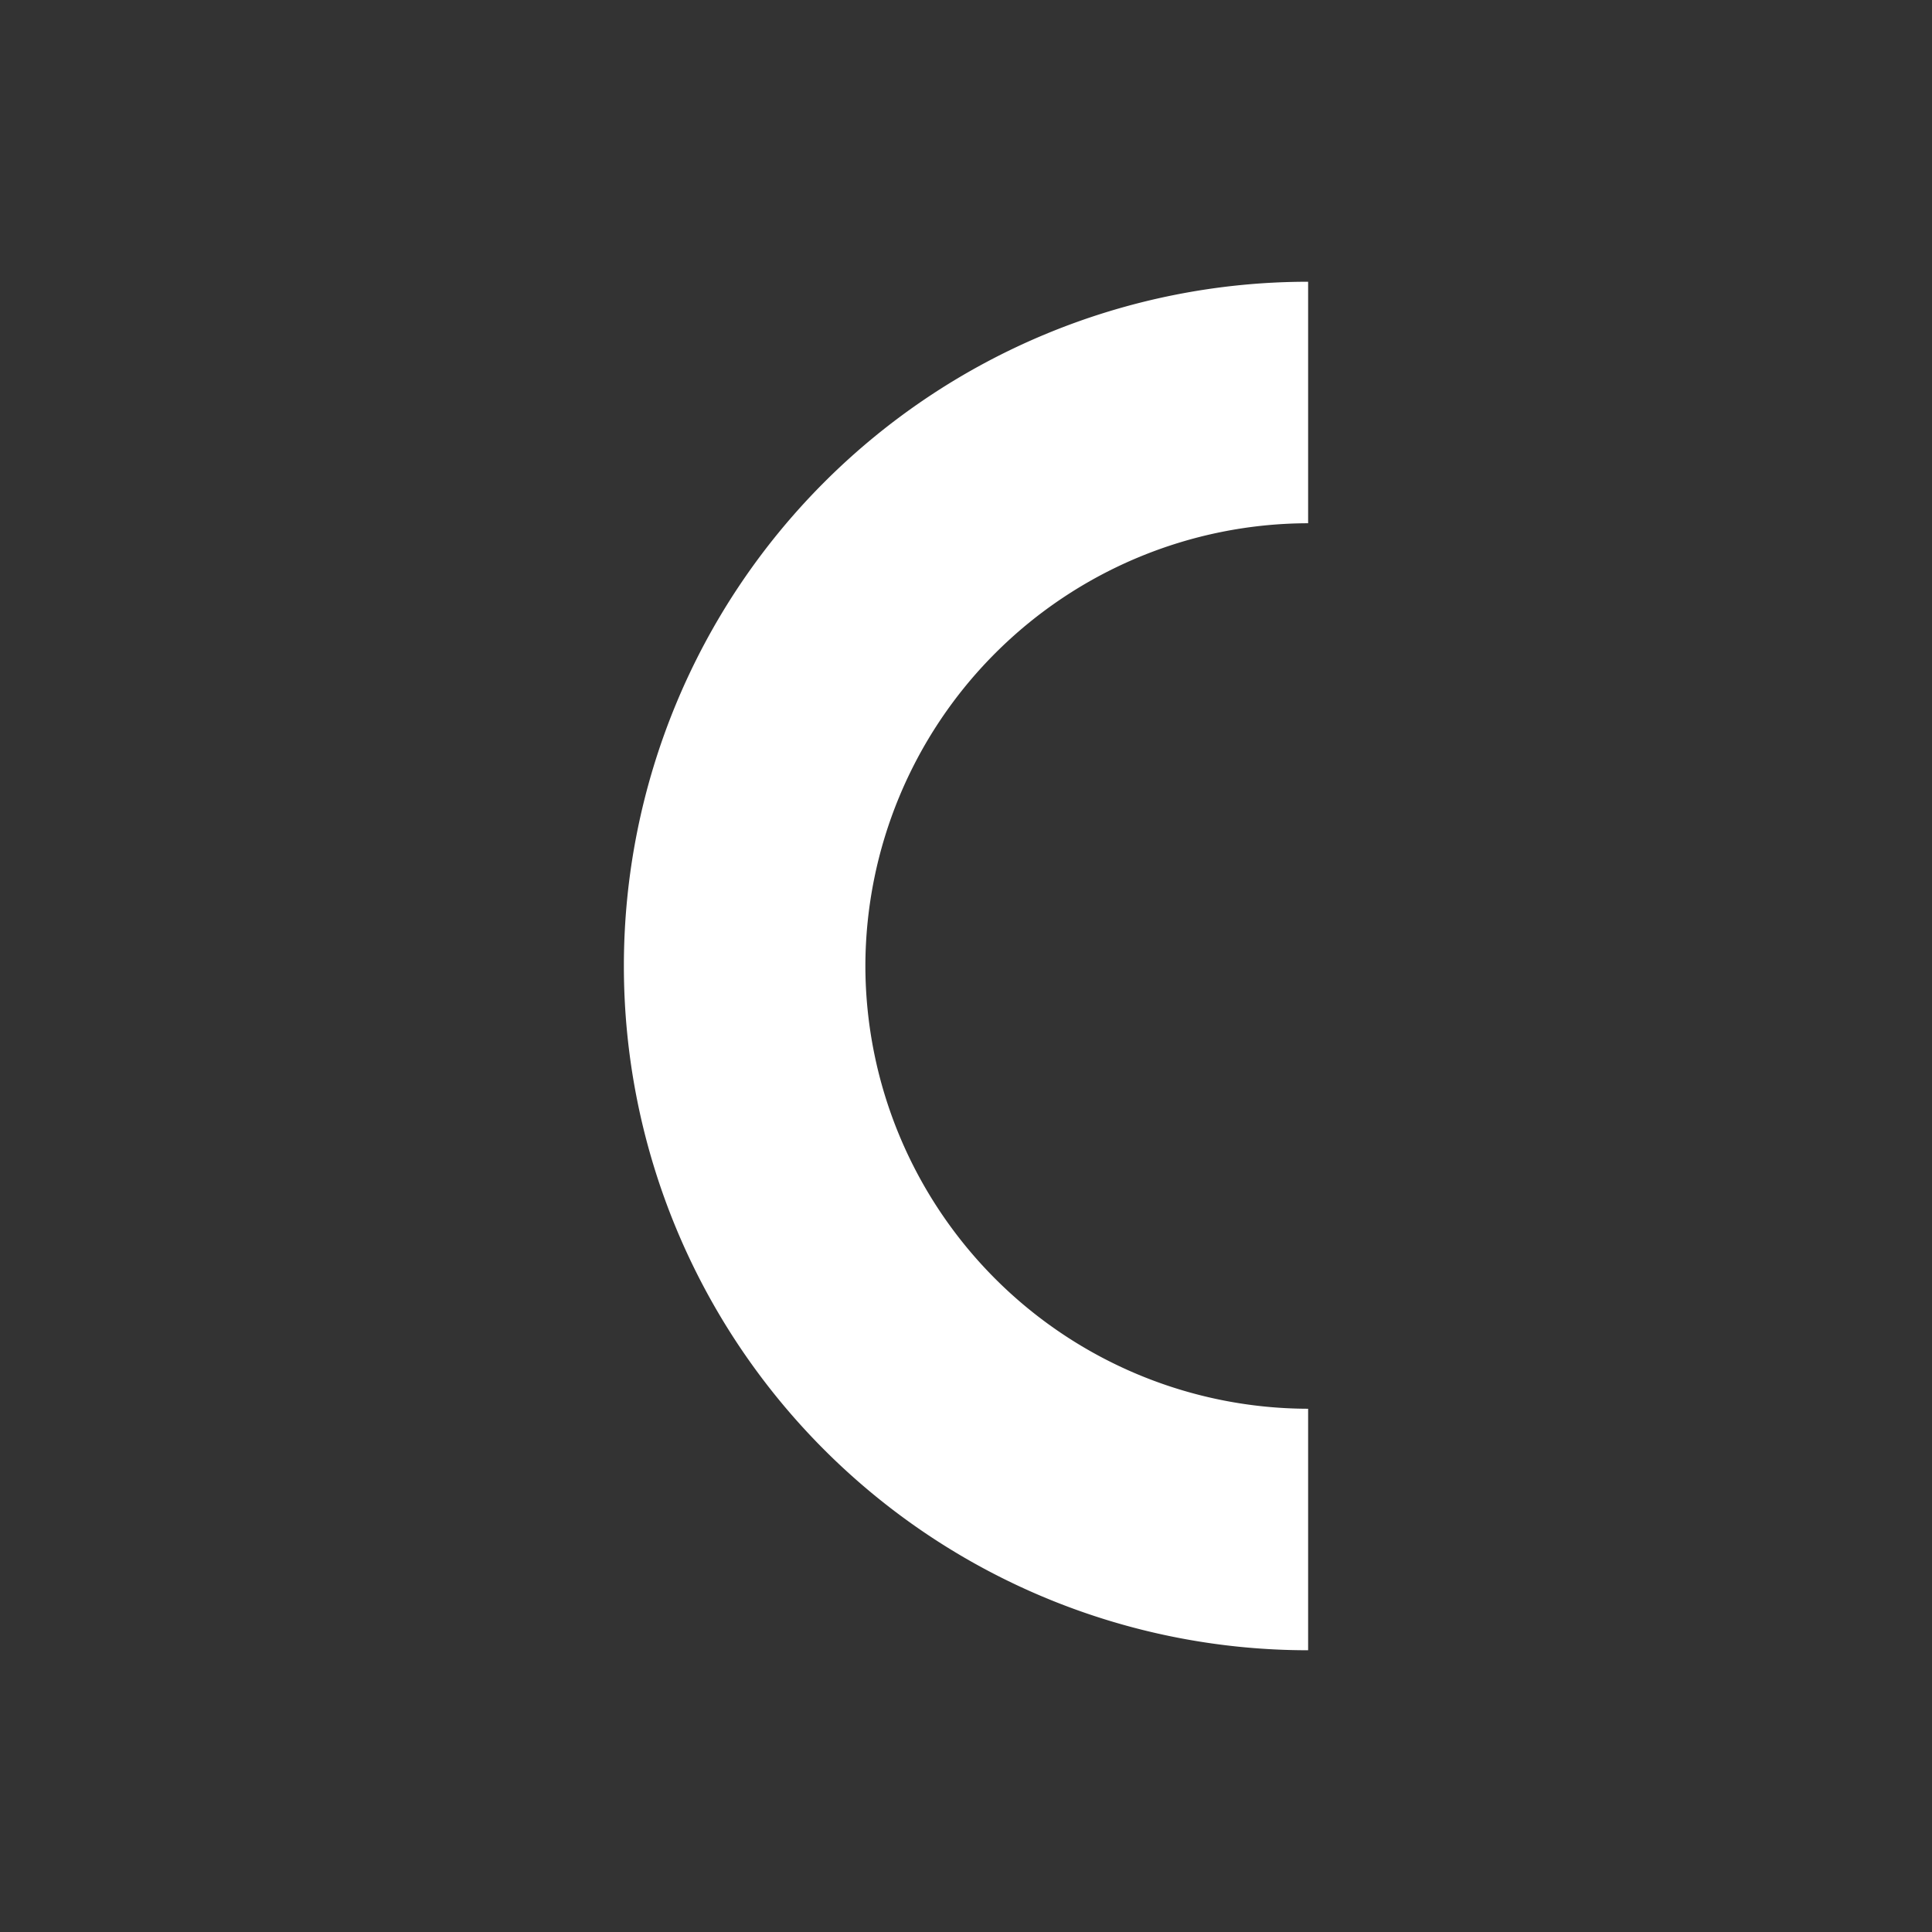 <svg xmlns="http://www.w3.org/2000/svg" viewBox="0 0 24 24"><rect x="0" y="0" width="24" height="24" fill="#333333" stroke="none"/><defs><style>.cls-1{fill:#fff;}</style></defs><g id="Layer_6" data-name="Layer 6"><path id="Half_Circle_Ring" data-name="Half Circle Ring" class="cls-1" d="M10.75,12a5.51,5.51,0,0,1,5.5-5.5v-3a8.5,8.5,0,0,0,0,17v-3A5.51,5.51,0,0,1,10.75,12Z"/></g></svg>